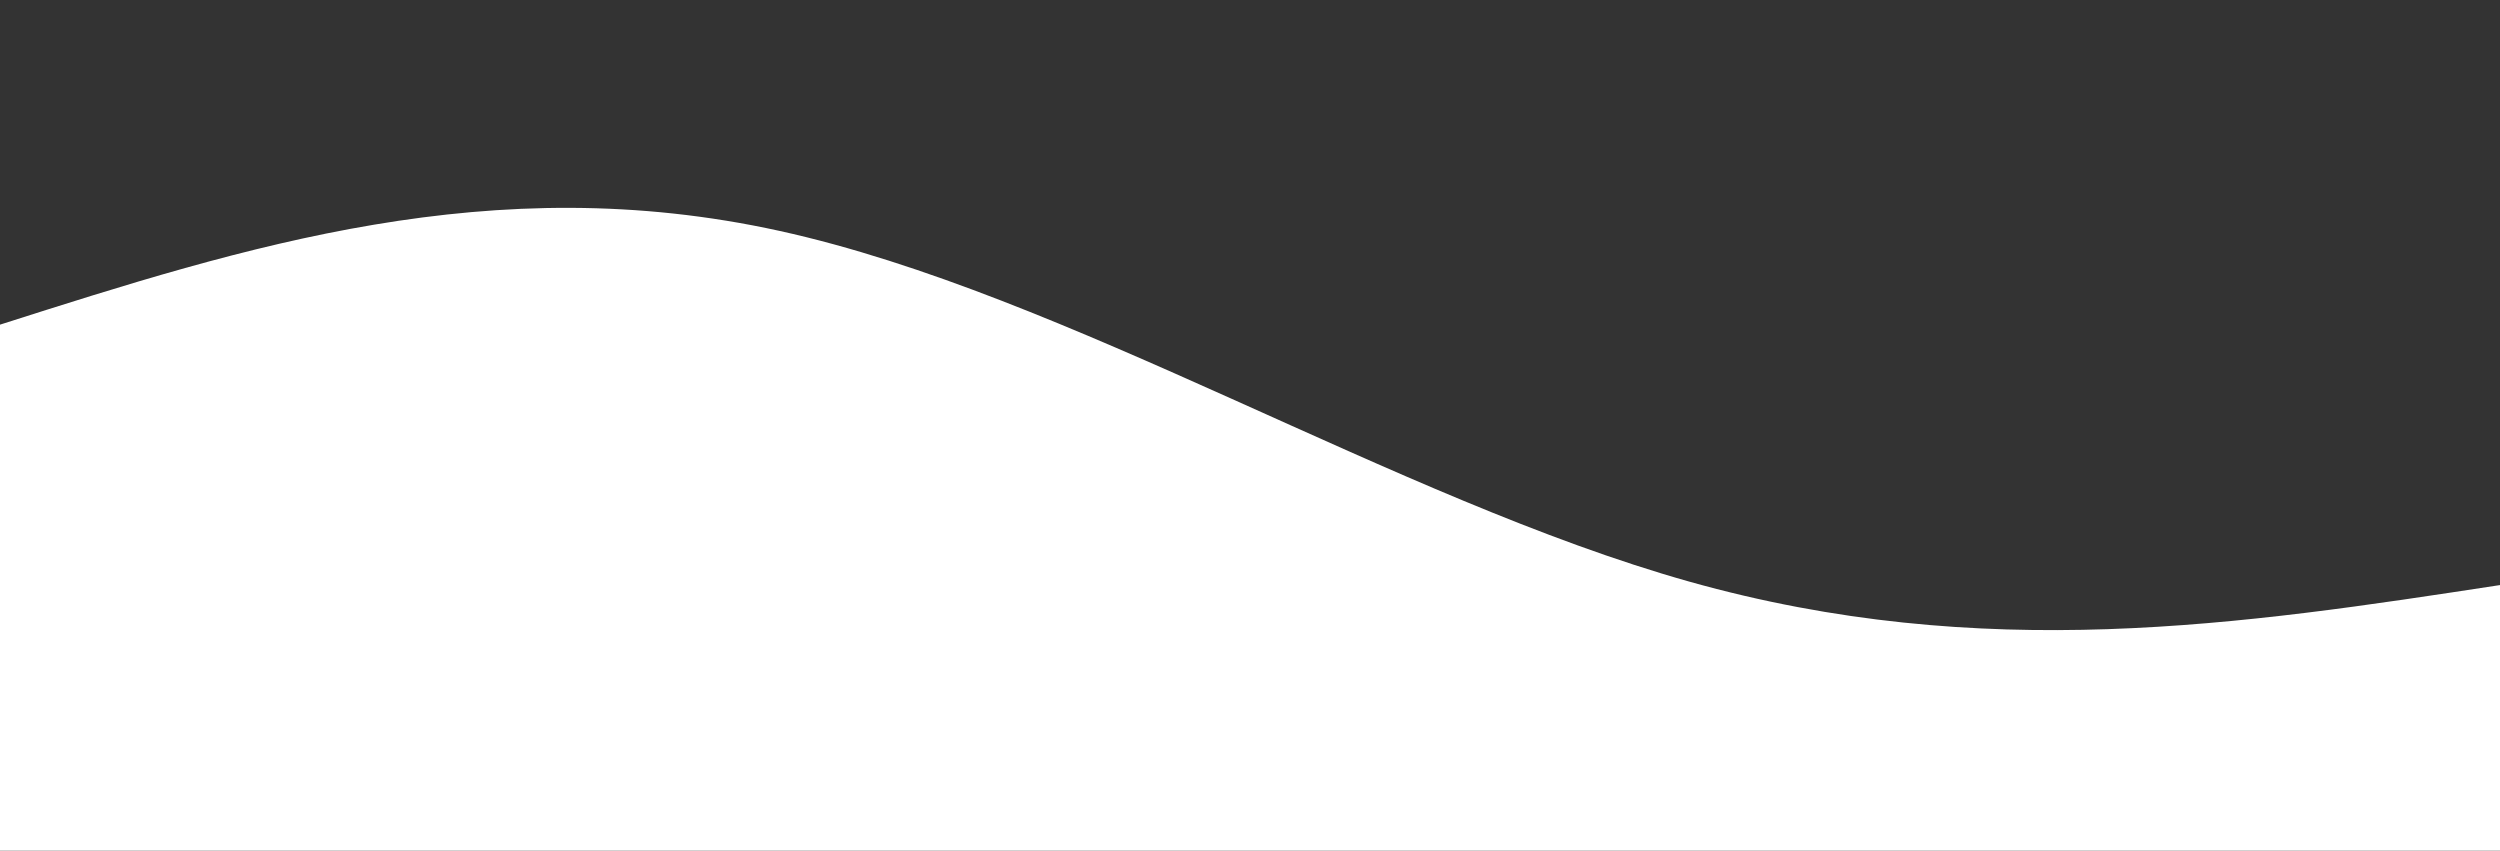 <svg width="100%" height="100%" id="svg" viewBox="0 0 1440 490" xmlns="http://www.w3.org/2000/svg" class="transition duration-300 ease-in-out delay-150"><rect x="0" y="0" width="1440" height="490" fill="#333333" stroke="none"/><path d="M 0,500 L 0,187 C 141.733,141.8 283.467,96.6 449,133 C 614.533,169.4 803.867,287.4 973,335 C 1142.133,382.6 1291.067,359.8 1440,337 L 1440,500 L 0,500 Z" stroke="none" stroke-width="0" fill="#ffffff" fill-opacity="1" class="transition-all duration-300 ease-in-out delay-150 path-0"></path></svg>